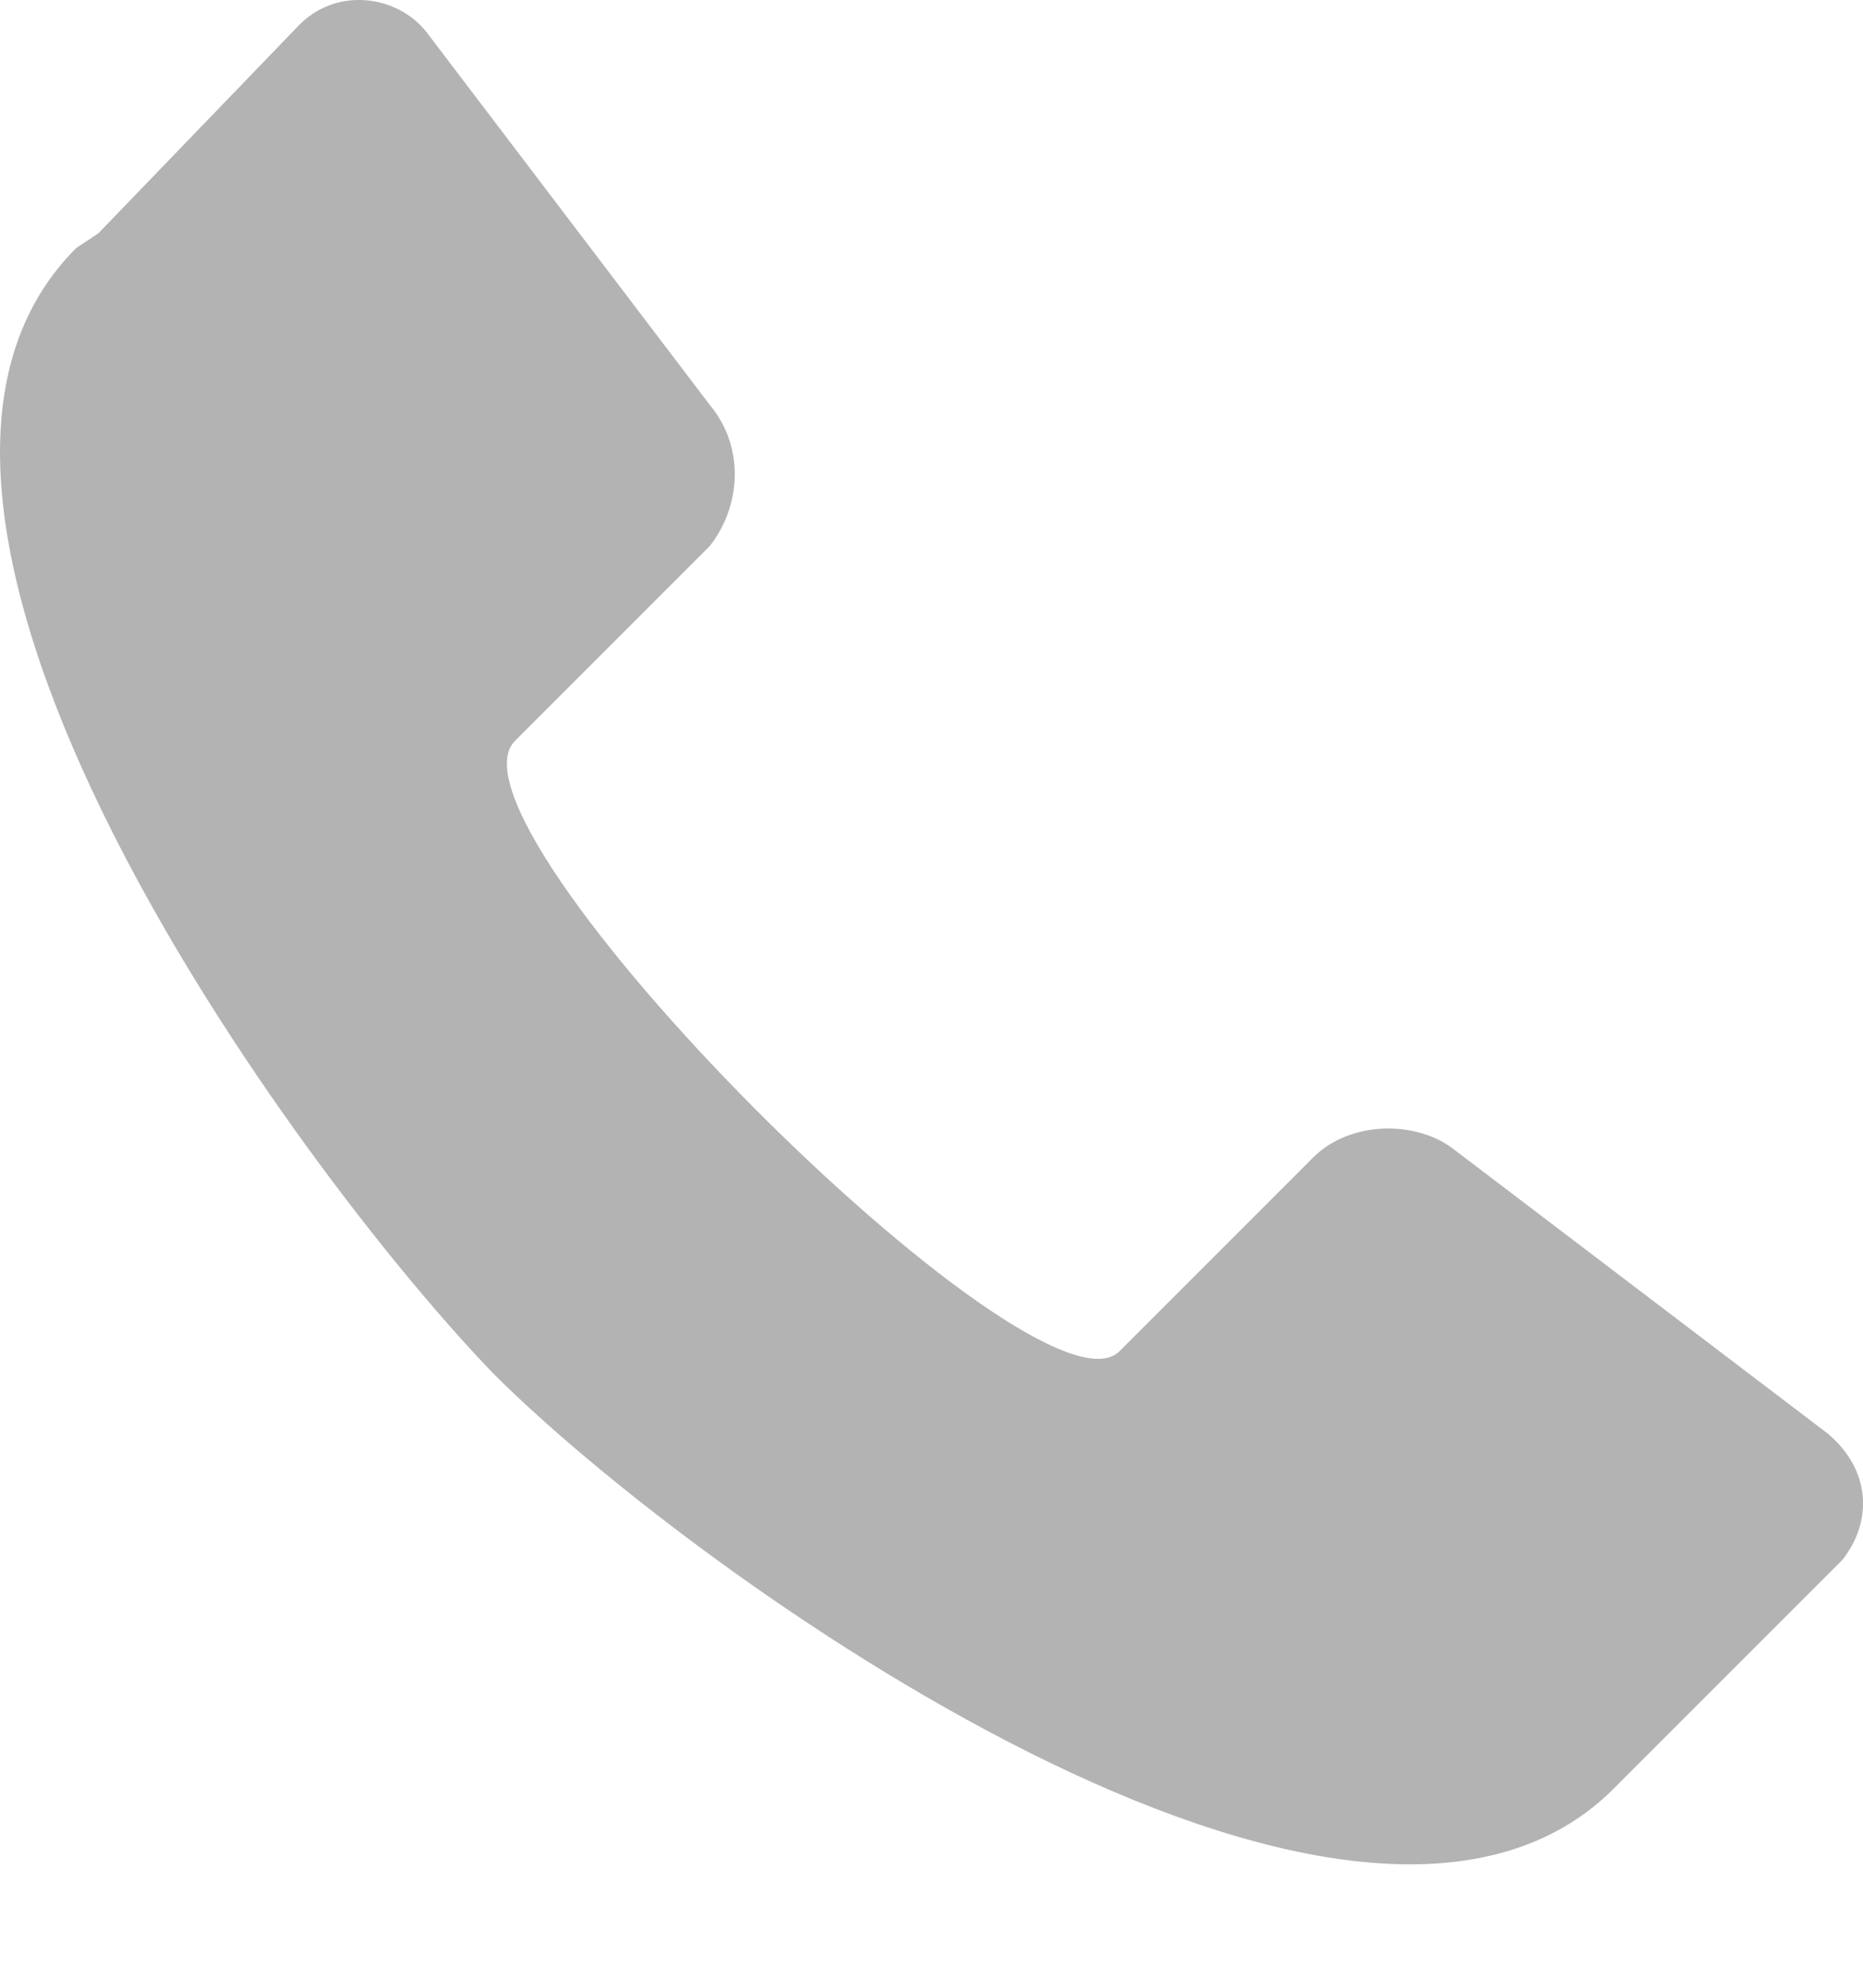 <svg width="15" height="16" viewBox="0 0 15 16" fill="none" xmlns="http://www.w3.org/2000/svg">
<path fill-rule="evenodd" clip-rule="evenodd" d="M3.433 0.257L5.713 3.257C6.013 3.617 5.953 4.097 5.713 4.397L4.153 5.957C3.433 6.617 8.353 11.537 9.013 10.877L10.573 9.317C10.873 9.017 11.413 9.017 11.713 9.257L14.713 11.537C15.073 11.837 15.073 12.257 14.833 12.557L13.153 14.237L12.973 14.417C10.873 16.457 5.593 12.677 3.973 11.057C2.353 9.377 -1.487 4.097 0.613 1.997L0.793 1.877L2.413 0.197C2.713 -0.103 3.193 -0.043 3.433 0.257Z" fill="#B3B3B3"/>
</svg>
